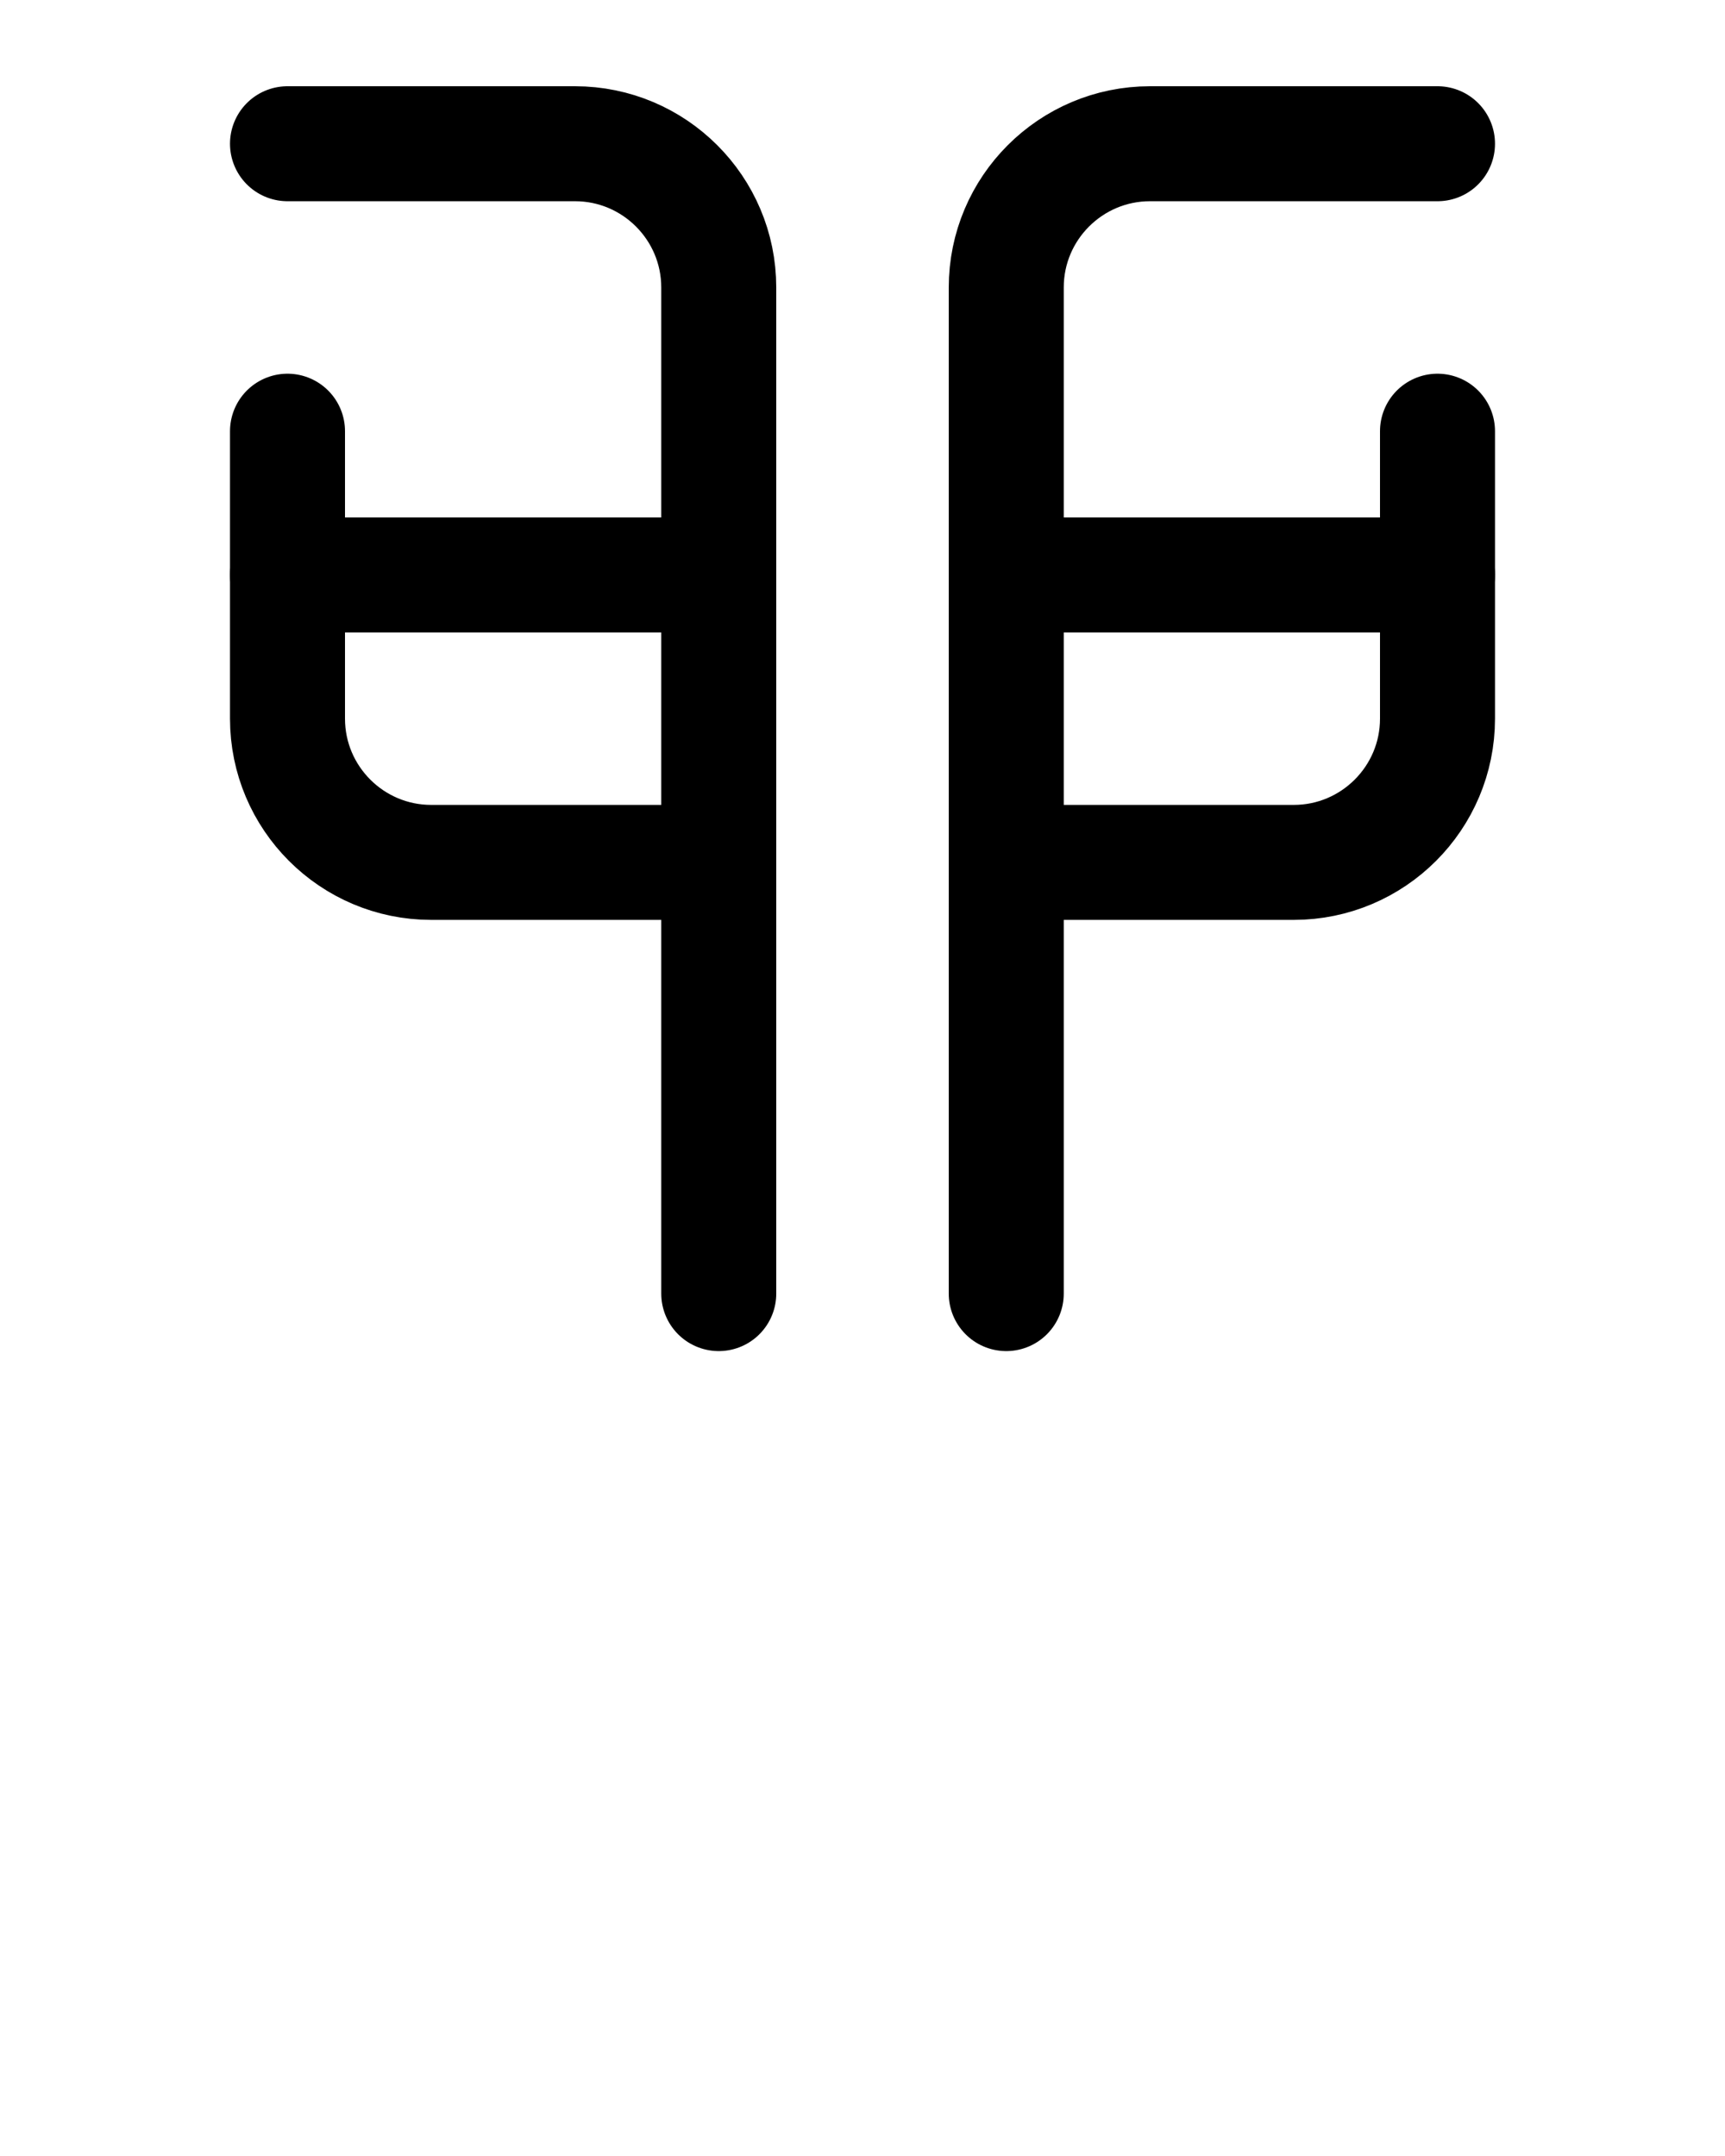 <?xml version="1.0" encoding="utf-8"?>
<!-- Generator: Adobe Illustrator 26.0.0, SVG Export Plug-In . SVG Version: 6.00 Build 0)  -->
<svg version="1.1" id="图层_1" xmlns="http://www.w3.org/2000/svg" xmlns:xlink="http://www.w3.org/1999/xlink" x="0px" y="0px"
	 viewBox="0 0 720 900" style="enable-background:new 0 0 720 900;" xml:space="preserve">
<style type="text/css">
	.st0{fill:none;stroke:#000000;stroke-width:48;stroke-linecap:round;stroke-linejoin:round;stroke-miterlimit:10;}
</style>
<path class="st0" d="M600,60H480c-33.1,0-60,26.9-60,60v420"/>
<line class="st0" x1="600" y1="240" x2="420" y2="240"/>
<path class="st0" d="M420,360h120c33.1,0,60-26.9,60-60V180"/>
<path class="st0" d="M120,60h120c33.1,0,60,26.9,60,60v420"/>
<line class="st0" x1="120" y1="240" x2="300" y2="240"/>
<path class="st0" d="M300,360H180c-33.1,0-60-26.9-60-60V180"/>
</svg>
